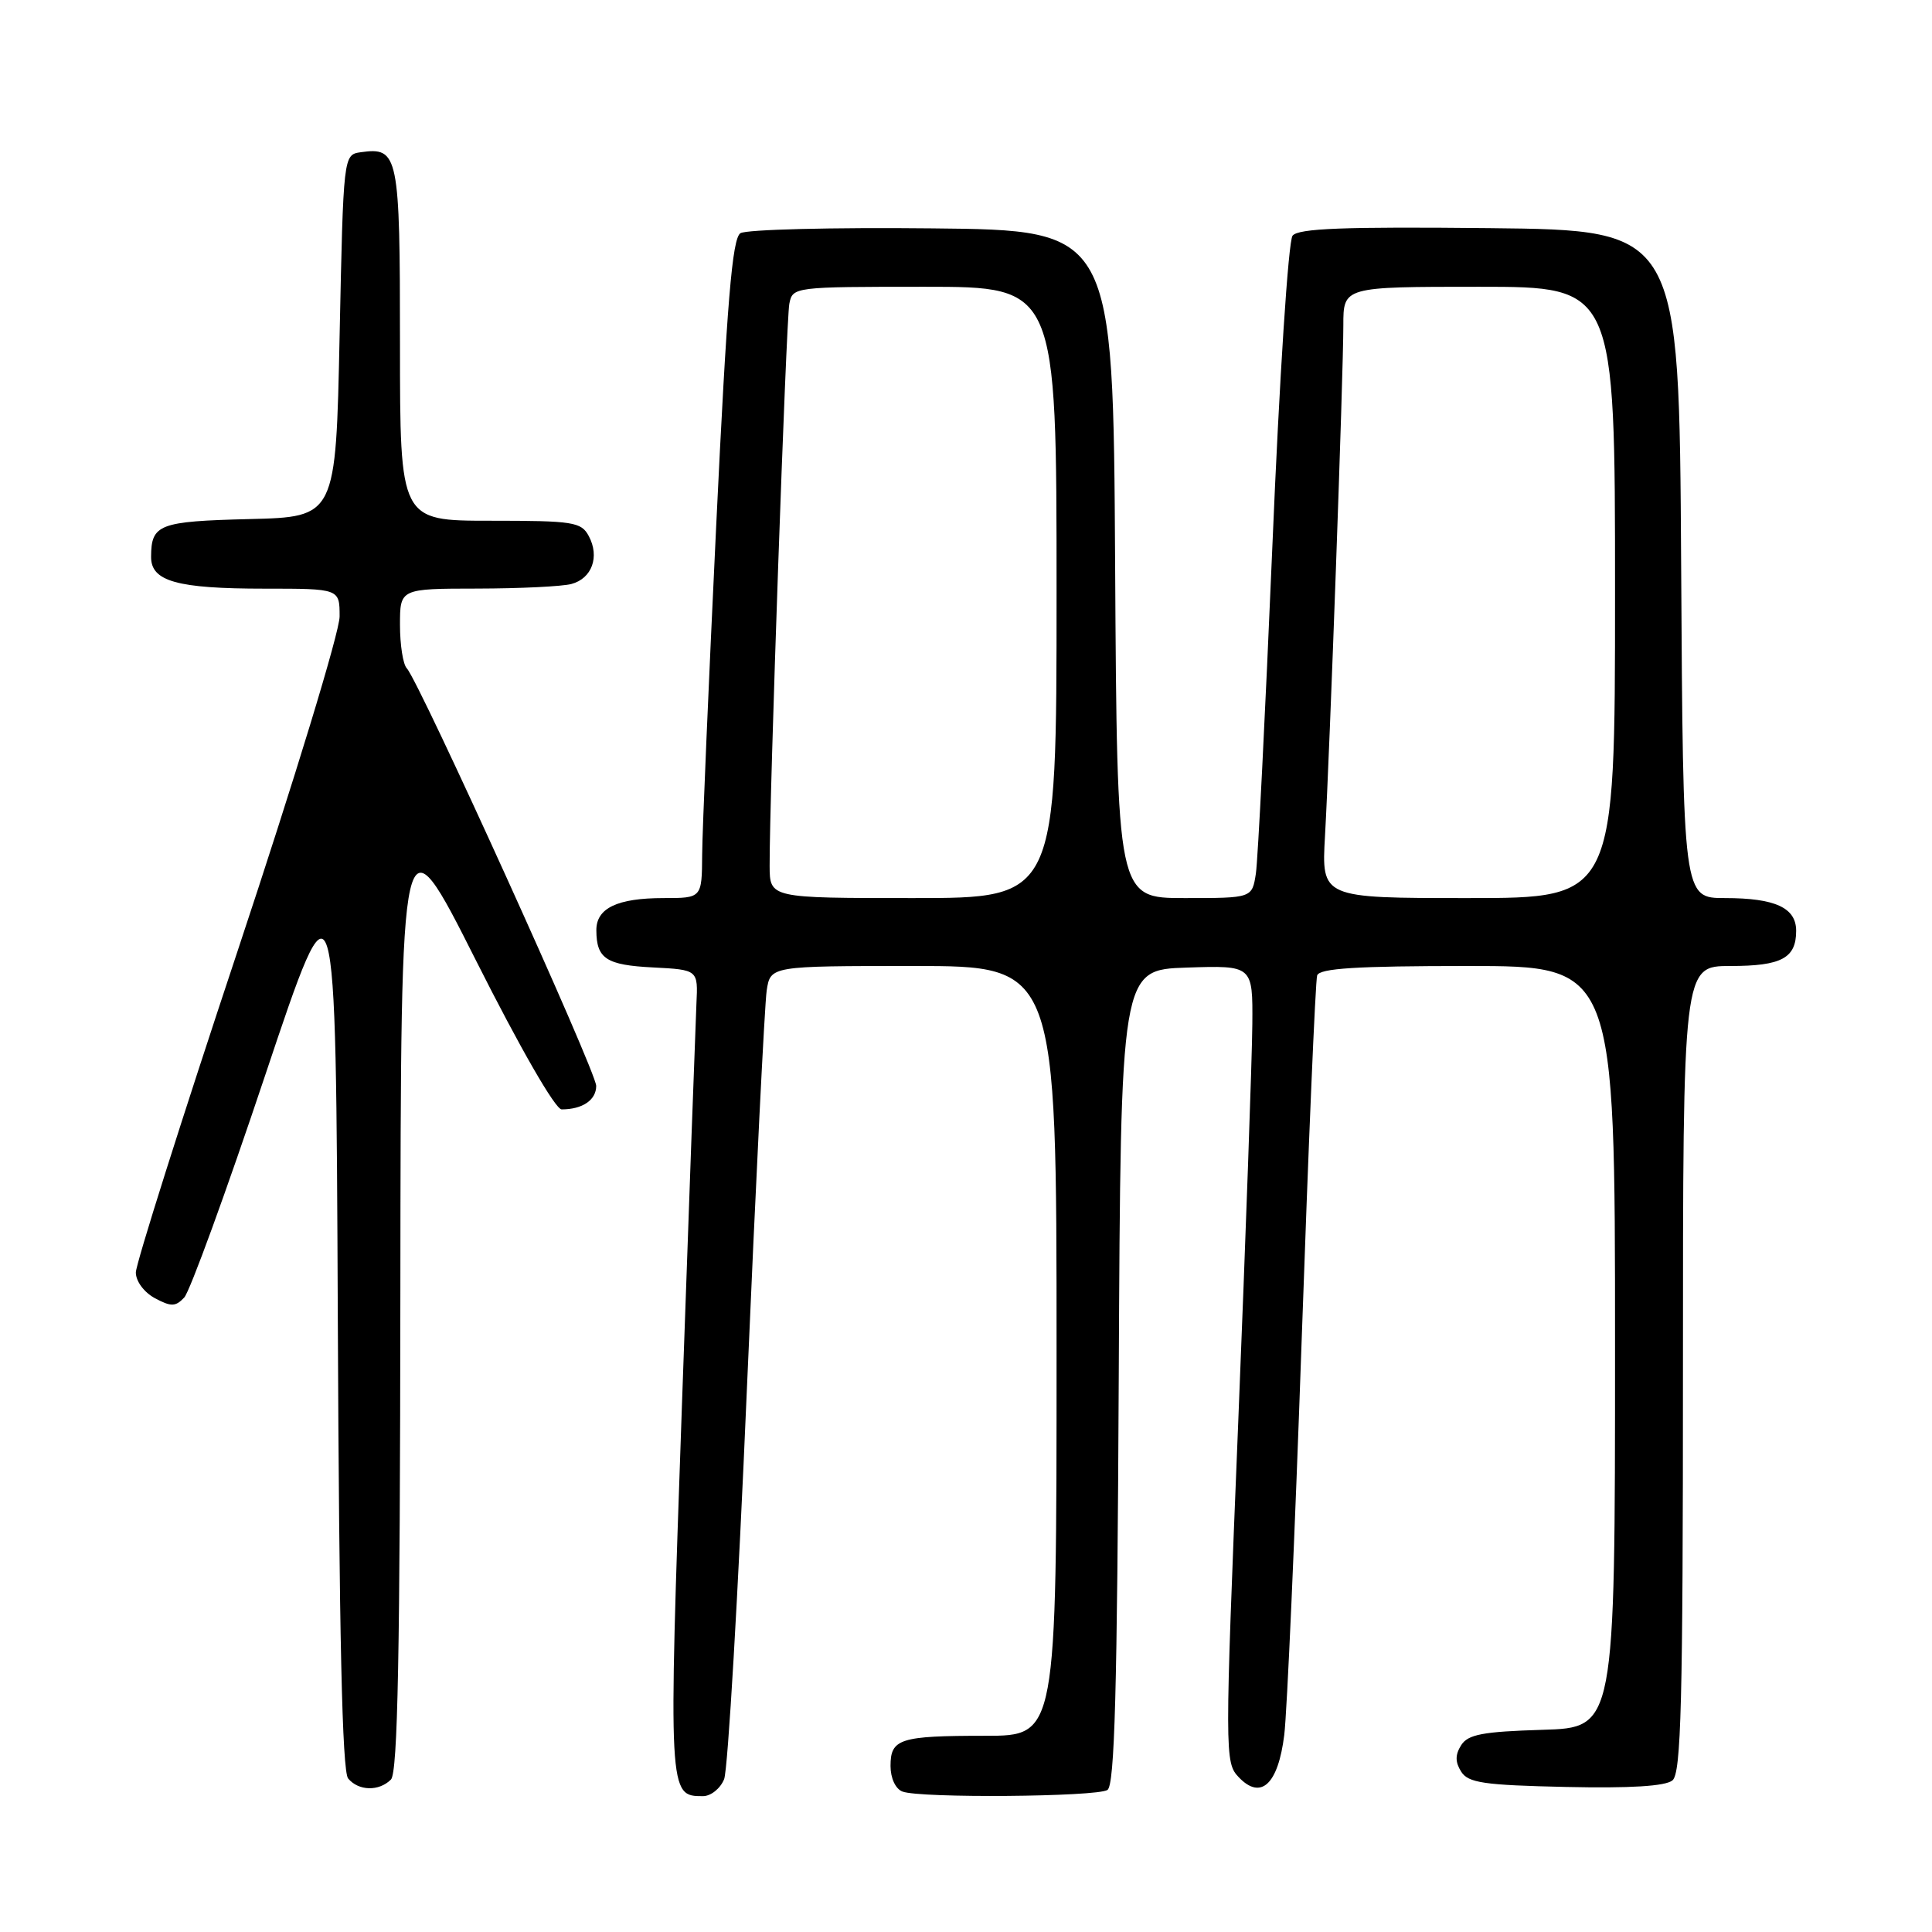 <?xml version="1.0" encoding="UTF-8" standalone="no"?>
<!DOCTYPE svg PUBLIC "-//W3C//DTD SVG 1.1//EN" "http://www.w3.org/Graphics/SVG/1.1/DTD/svg11.dtd" >
<svg xmlns="http://www.w3.org/2000/svg" xmlns:xlink="http://www.w3.org/1999/xlink" version="1.1" viewBox="0 0 256 256">
 <g >
 <path fill="currentColor"
d=" M 95.95 235.75 C 96.45 234.51 97.81 211.23 98.97 184.00 C 100.14 156.77 101.32 133.04 101.59 131.25 C 102.09 128.00 102.09 128.00 121.05 128.00 C 140.00 128.00 140.00 128.00 140.00 179.00 C 140.00 230.00 140.00 230.00 130.58 230.00 C 119.21 230.00 118.00 230.39 118.00 234.00 C 118.00 235.62 118.66 237.04 119.58 237.39 C 121.91 238.29 145.29 238.10 146.74 237.18 C 147.70 236.57 148.04 224.08 148.24 182.45 C 148.50 128.50 148.50 128.50 157.25 128.21 C 166.00 127.92 166.00 127.92 165.94 135.71 C 165.91 139.99 165.07 163.75 164.07 188.50 C 162.28 232.59 162.28 233.54 164.14 235.49 C 167.07 238.57 169.36 236.45 170.17 229.89 C 170.54 226.93 171.58 203.35 172.48 177.50 C 173.38 151.65 174.30 129.94 174.53 129.25 C 174.84 128.31 179.73 128.00 194.47 128.00 C 214.00 128.00 214.00 128.00 214.00 178.46 C 214.00 228.93 214.00 228.93 204.36 229.21 C 196.46 229.45 194.51 229.82 193.61 231.25 C 192.81 232.52 192.81 233.48 193.61 234.75 C 194.55 236.24 196.60 236.54 207.47 236.78 C 216.02 236.97 220.68 236.68 221.61 235.91 C 222.76 234.95 223.00 225.72 223.00 181.38 C 223.00 128.00 223.00 128.00 229.30 128.00 C 236.06 128.00 238.00 126.96 238.00 123.34 C 238.00 120.28 235.22 119.00 228.58 119.00 C 223.02 119.00 223.02 119.00 222.76 74.75 C 222.50 30.50 222.50 30.50 197.39 30.23 C 178.05 30.03 172.04 30.26 171.27 31.23 C 170.71 31.95 169.53 50.01 168.59 72.50 C 167.66 94.50 166.68 113.96 166.41 115.75 C 165.91 119.00 165.91 119.00 156.97 119.00 C 148.02 119.00 148.02 119.00 147.76 74.75 C 147.50 30.50 147.50 30.50 123.50 30.26 C 110.30 30.12 98.87 30.41 98.11 30.90 C 97.02 31.60 96.33 39.92 94.90 69.65 C 93.90 90.47 93.06 110.09 93.04 113.25 C 93.00 119.00 93.00 119.00 87.93 119.00 C 81.78 119.00 78.99 120.34 79.02 123.29 C 79.04 127.03 80.33 127.88 86.52 128.19 C 92.50 128.50 92.50 128.50 92.28 133.00 C 92.17 135.47 91.30 159.41 90.36 186.19 C 88.55 237.92 88.56 238.00 93.14 238.00 C 94.19 238.00 95.45 236.99 95.95 235.75 Z  M 51.80 235.80 C 52.71 234.89 53.01 219.08 53.05 171.05 C 53.11 107.50 53.11 107.50 63.06 127.25 C 68.93 138.91 73.59 147.00 74.42 147.00 C 77.18 147.00 79.00 145.76 79.00 143.89 C 79.00 141.98 55.56 90.32 53.90 88.55 C 53.40 88.03 53.00 85.44 53.00 82.80 C 53.00 78.00 53.00 78.00 63.25 77.99 C 68.89 77.98 74.50 77.71 75.72 77.38 C 78.44 76.65 79.48 73.77 78.02 71.04 C 77.02 69.16 75.98 69.00 64.96 69.00 C 53.00 69.00 53.00 69.00 53.00 45.62 C 53.00 20.46 52.80 19.47 47.81 20.17 C 45.50 20.50 45.50 20.50 45.00 44.50 C 44.50 68.50 44.50 68.50 33.04 68.78 C 21.05 69.08 20.04 69.47 20.02 73.77 C 19.99 77.03 23.44 78.00 35.07 78.00 C 45.00 78.00 45.00 78.00 45.00 81.68 C 45.00 83.74 39.04 103.28 31.50 125.96 C 24.07 148.29 18.00 167.48 18.00 168.61 C 18.00 169.78 19.09 171.24 20.53 172.02 C 22.68 173.17 23.26 173.15 24.41 171.93 C 25.15 171.15 29.98 157.90 35.13 142.50 C 44.50 114.50 44.50 114.50 44.76 174.41 C 44.94 216.63 45.34 234.71 46.13 235.66 C 47.51 237.32 50.21 237.39 51.80 235.80 Z  M 101.98 114.75 C 101.94 105.93 104.17 42.40 104.59 40.25 C 105.03 38.02 105.19 38.00 122.52 38.00 C 140.00 38.00 140.00 38.00 140.00 78.50 C 140.00 119.00 140.00 119.00 121.00 119.00 C 102.00 119.00 102.00 119.00 101.98 114.75 Z  M 175.57 110.75 C 176.19 99.88 178.00 49.59 178.00 43.09 C 178.00 38.00 178.00 38.00 196.00 38.00 C 214.00 38.00 214.00 38.00 214.00 78.50 C 214.00 119.00 214.00 119.00 194.55 119.00 C 175.10 119.00 175.10 119.00 175.57 110.75 Z "/>
</g>
</svg>